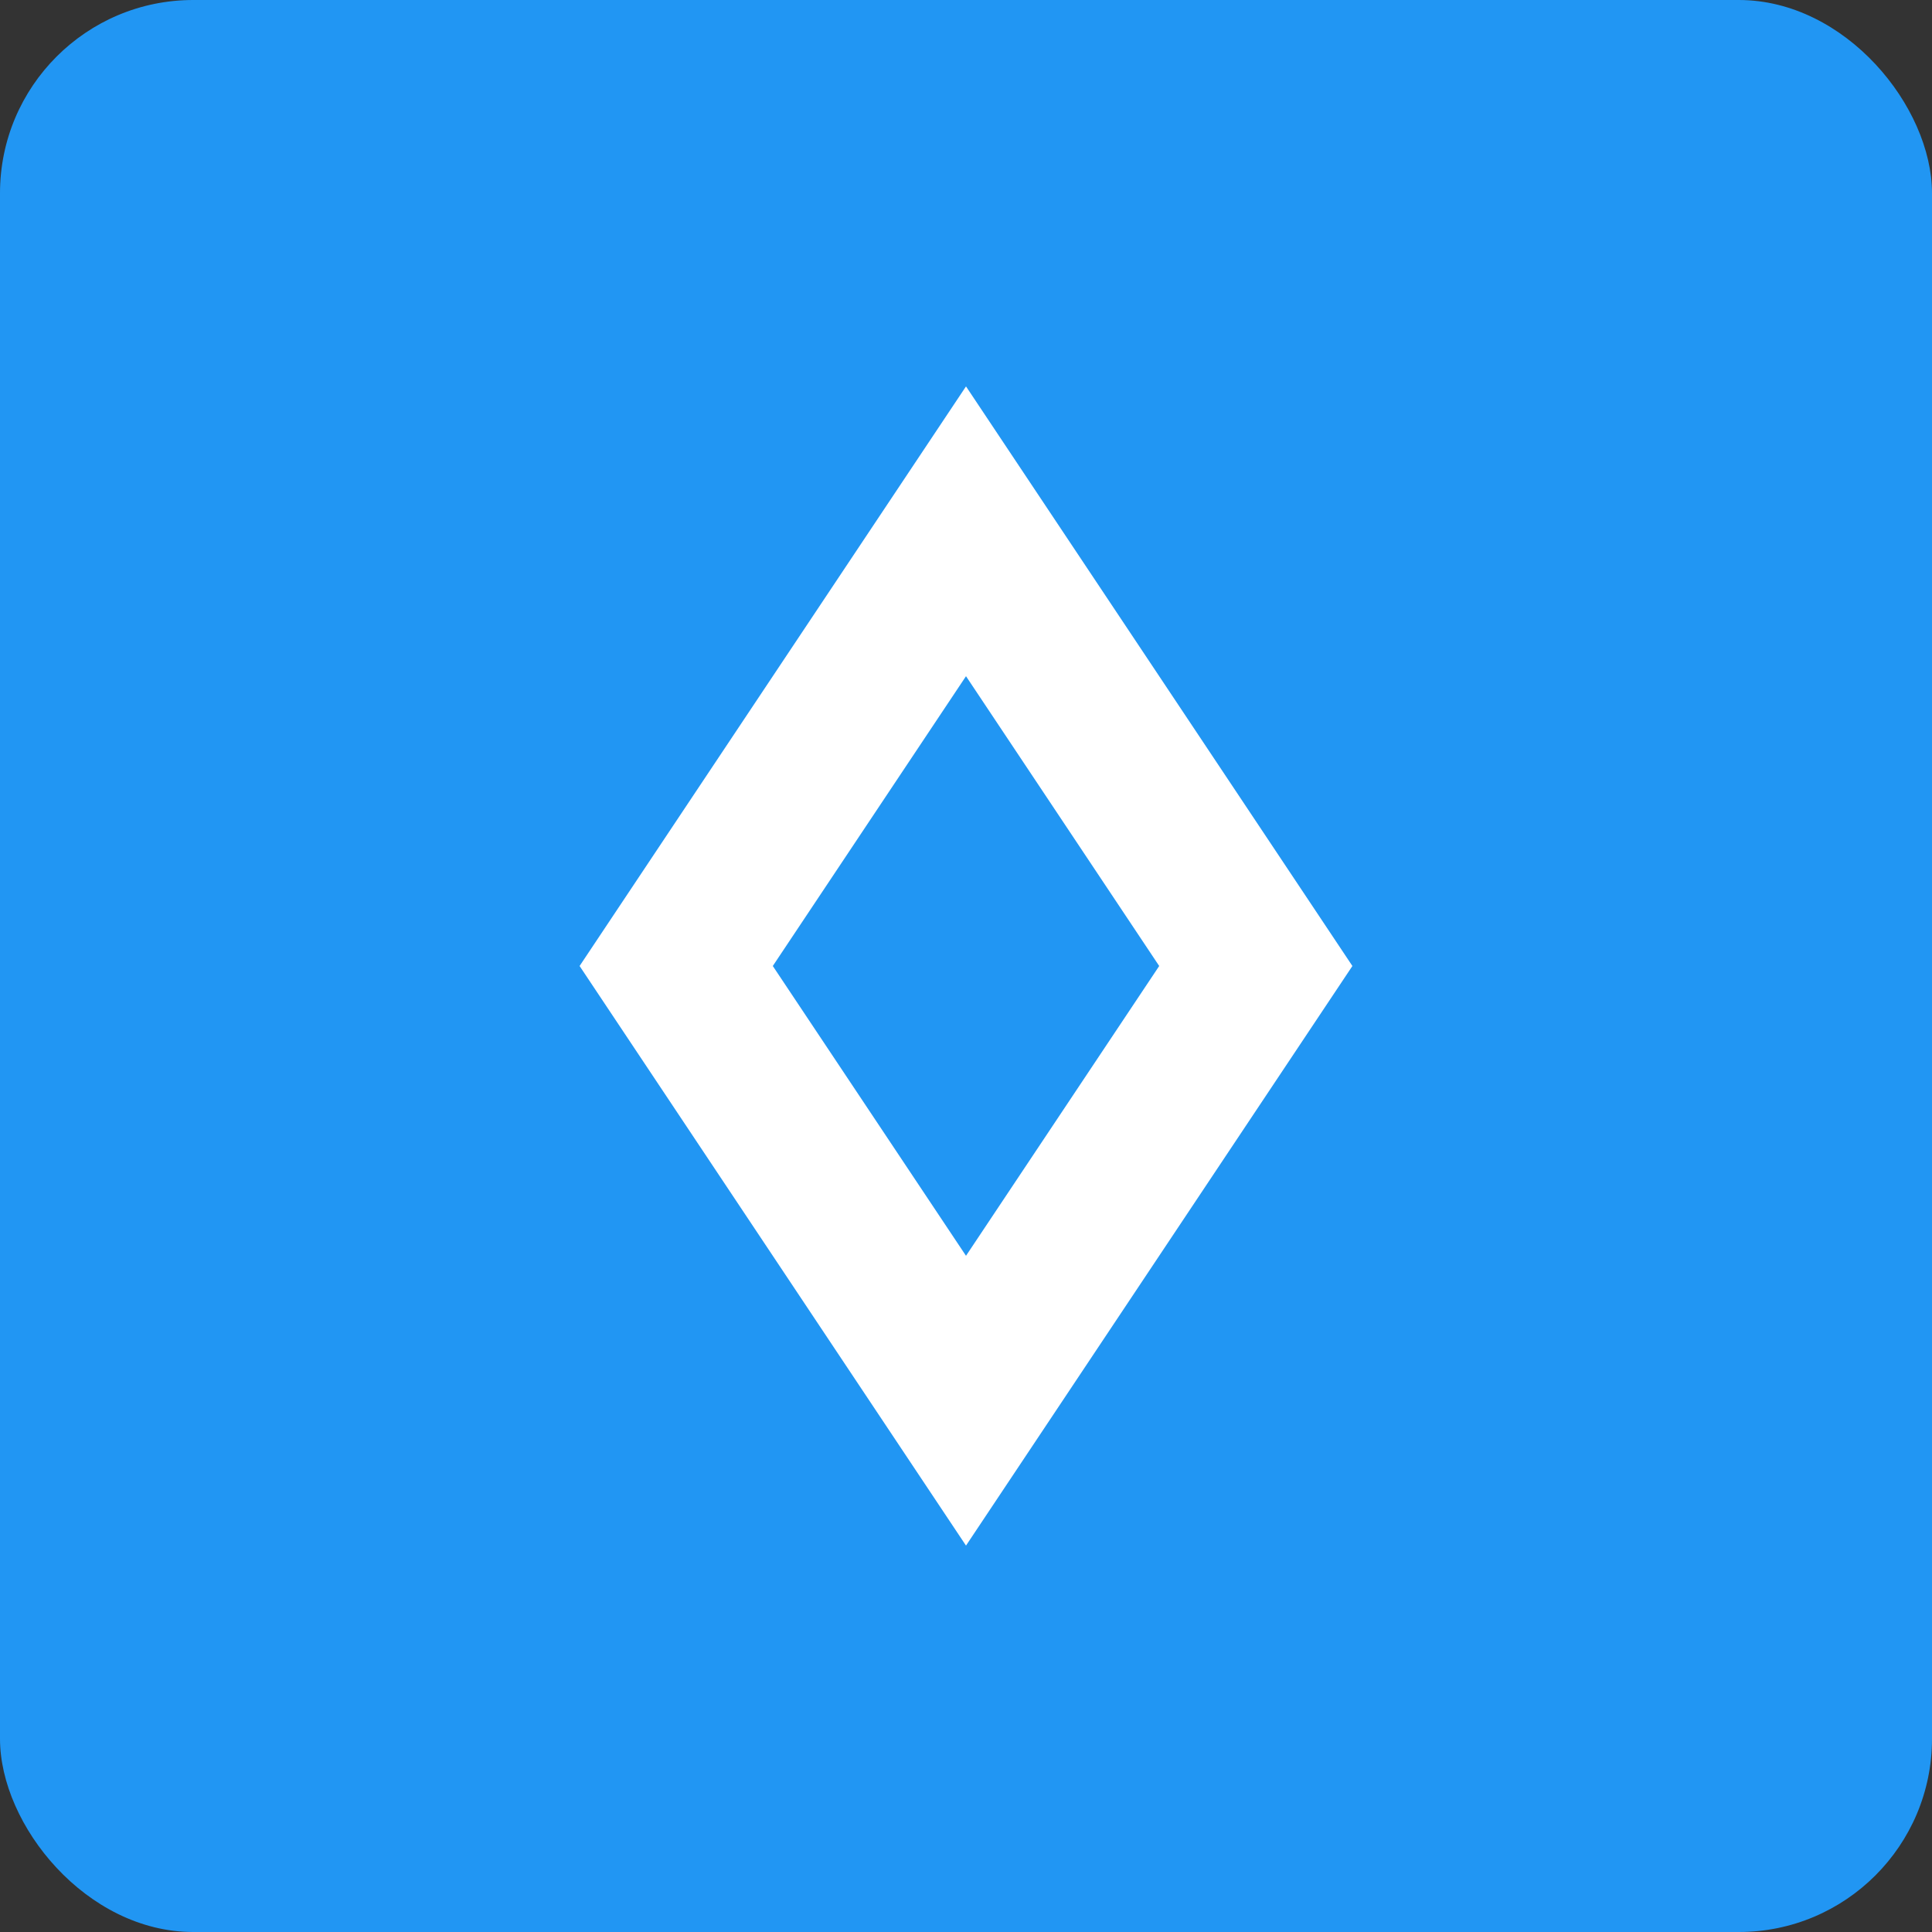 <svg xmlns="http://www.w3.org/2000/svg" viewBox="0 0 200 200" fill="none">
  <rect x="0" y="0" width="200" height="200" fill="#333333" stroke="none"/>
  <rect width="200" height="200" rx="20" fill="#2196F3"/>
  <path d="M100 40L60 100L100 160L140 100L100 40Z" fill="white"/>
  <path d="M100 70L80 100L100 130L120 100L100 70Z" fill="#2196F3"/>
</svg>